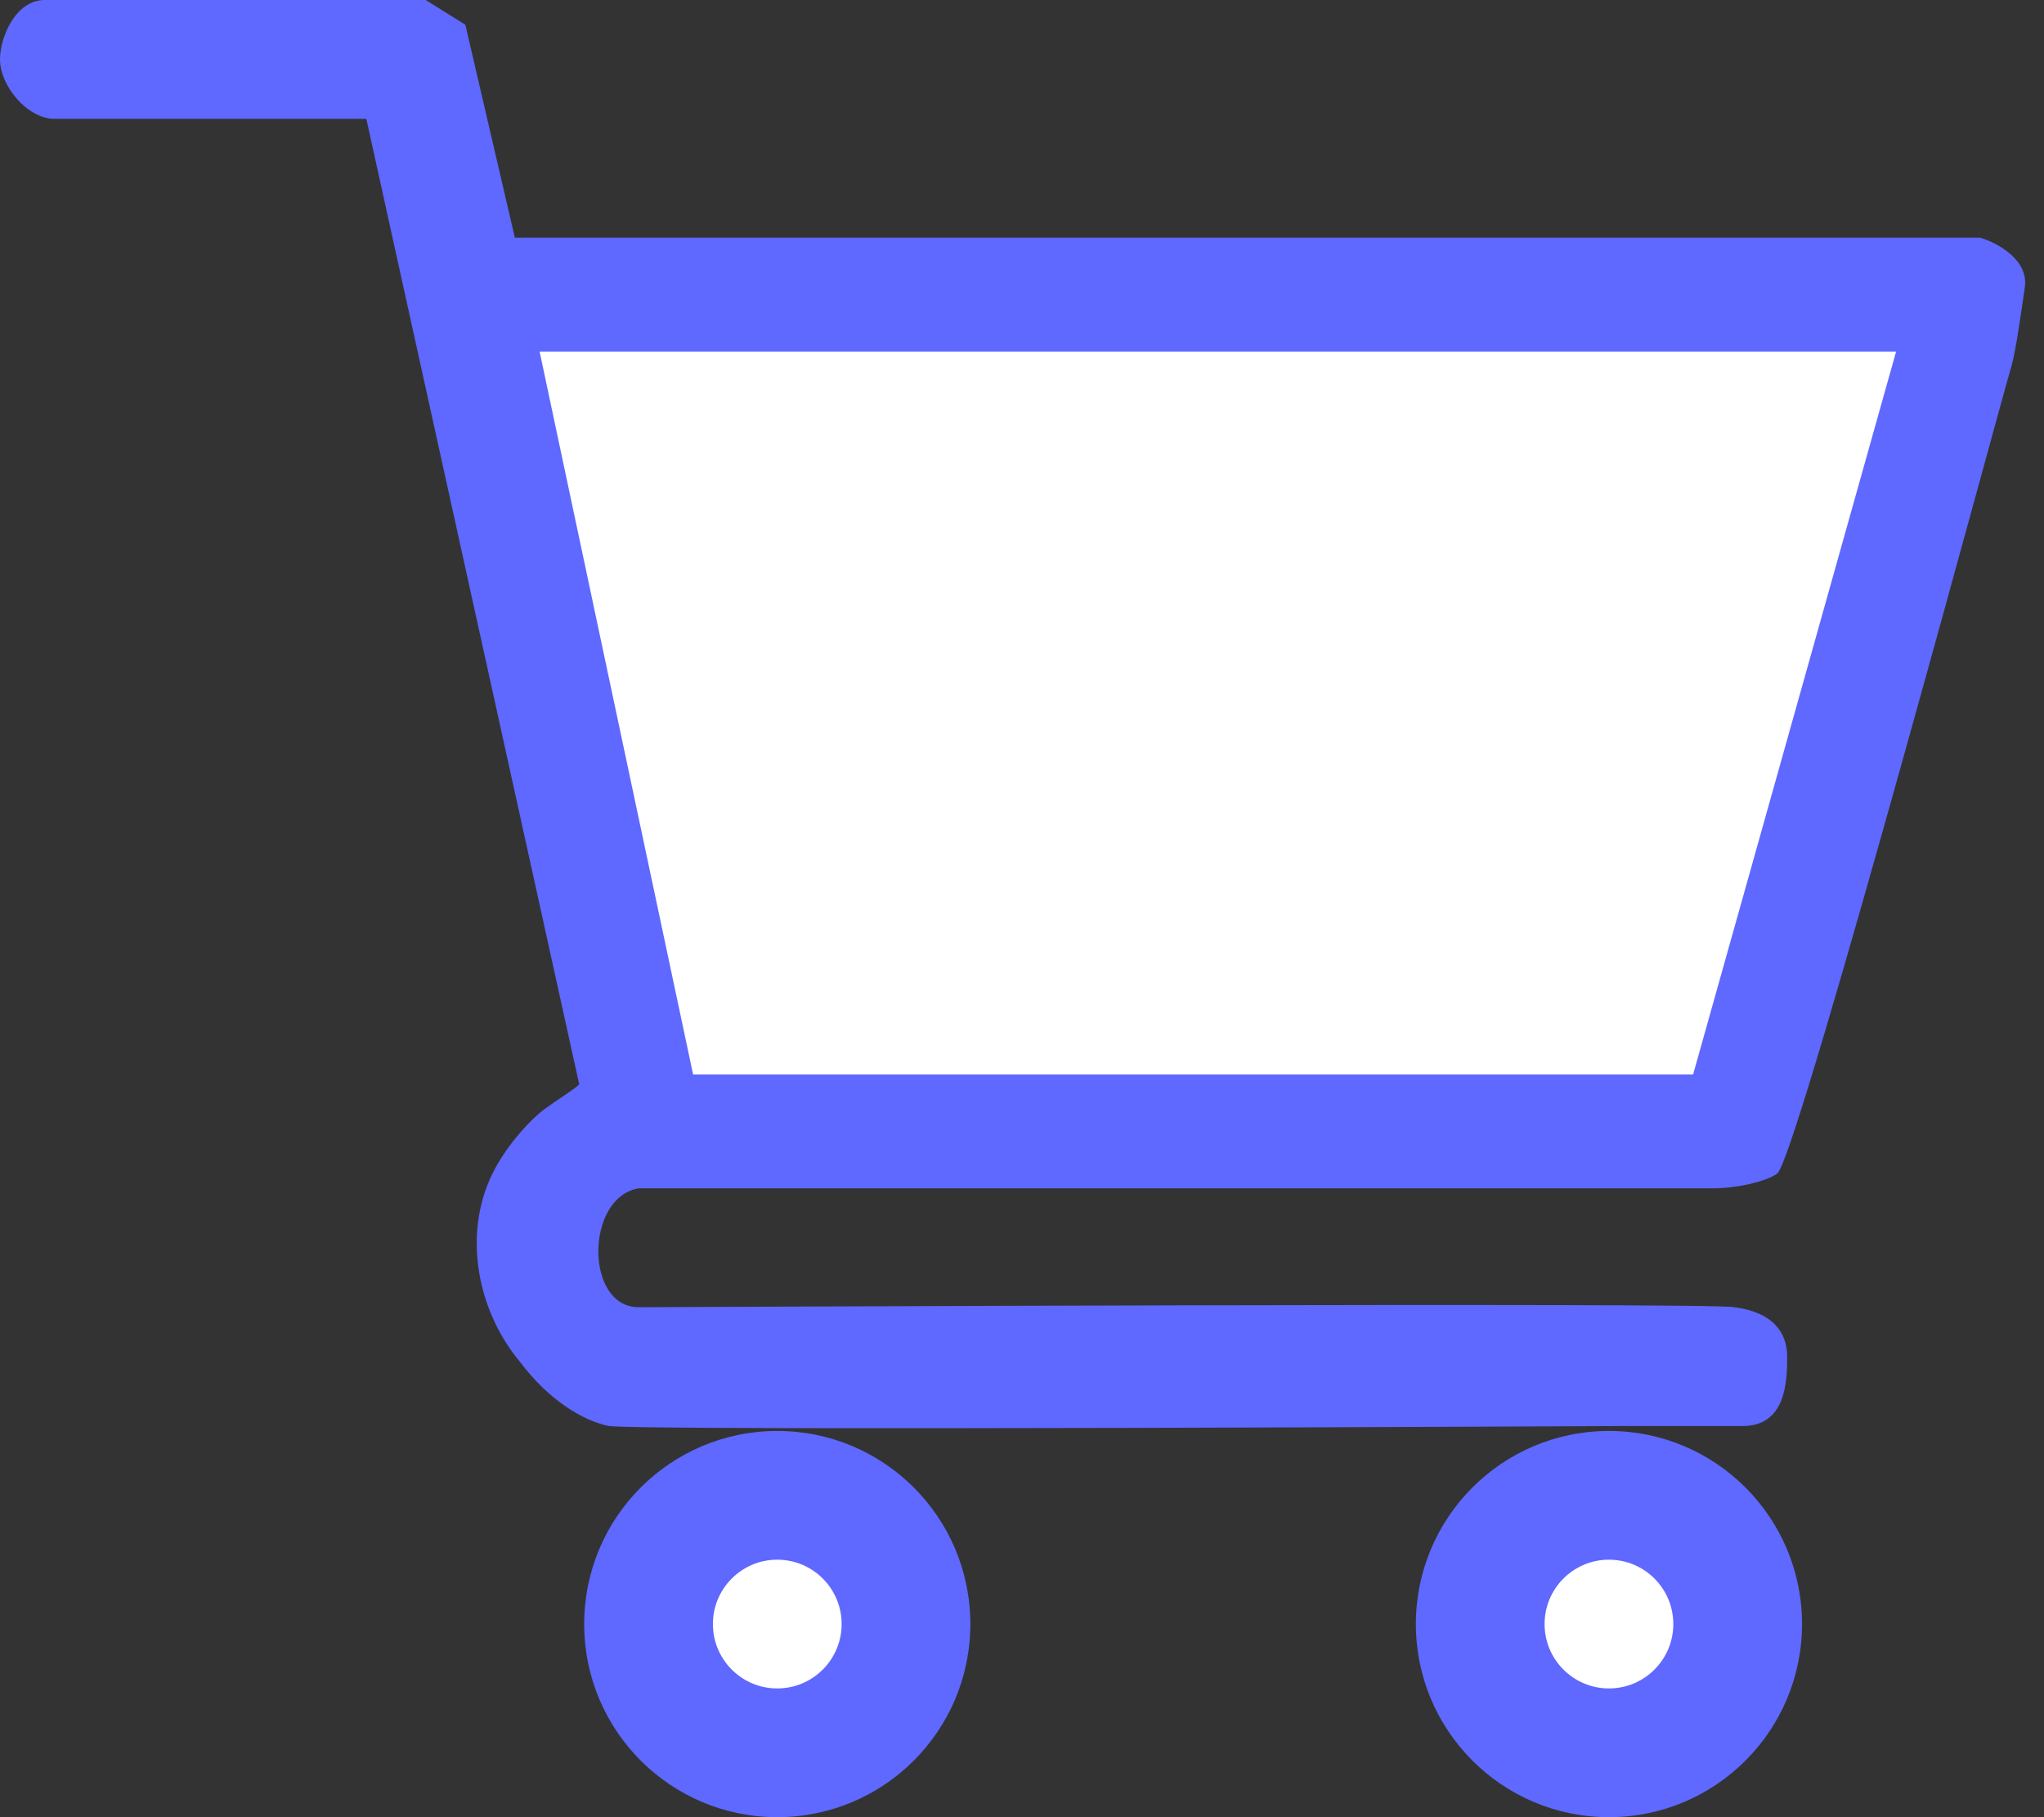<svg width="45" height="40" viewBox="0 0 45 40" fill="none" xmlns="http://www.w3.org/2000/svg">
<rect x="0" y="0" width="45" height="40" fill="#333333" stroke="none"/>
<path d="M5.232 0H0.981C0.356 0 0 0.8 0 1.308C0 1.89 0.603 2.616 1.199 2.616H8.065L12.752 23.869C12.643 23.978 12.26 24.214 11.984 24.417C11.708 24.619 11.215 25.139 10.899 25.722C10.174 27.06 10.468 28.802 11.444 29.973C12.098 30.845 12.861 31.281 13.406 31.39C14.169 31.499 35.749 31.39 35.749 31.39H38.365C39.32 31.39 39.346 30.409 39.346 29.864C39.346 29.319 39.019 28.883 38.181 28.774C37.67 28.665 14.496 28.774 14.06 28.774C12.87 28.774 12.884 26.354 14.06 26.158H33.897H37.711C38.256 26.158 38.903 26 39.128 25.831C39.138 25.824 39.15 25.808 39.163 25.785C39.766 24.754 44.144 8.494 44.251 8.174C44.36 7.847 44.469 7.085 44.578 6.322L44.578 6.322C44.665 5.711 43.96 5.341 43.597 5.232H11.335L10.245 0.545L9.373 0H5.232Z" fill="#5F68FF"/>
<path d="M11.88 7.739H41.744L37.275 23.651H15.259L11.88 7.739Z" fill="white"/>
<ellipse cx="17.112" cy="35.749" rx="4.251" ry="4.251" fill="#5F68FF"/>
<ellipse cx="17.112" cy="35.749" rx="1.417" ry="1.417" fill="white"/>
<ellipse cx="35.422" cy="35.749" rx="4.251" ry="4.251" fill="#5F68FF"/>
<ellipse cx="35.422" cy="35.749" rx="1.417" ry="1.417" fill="white"/>
</svg>
